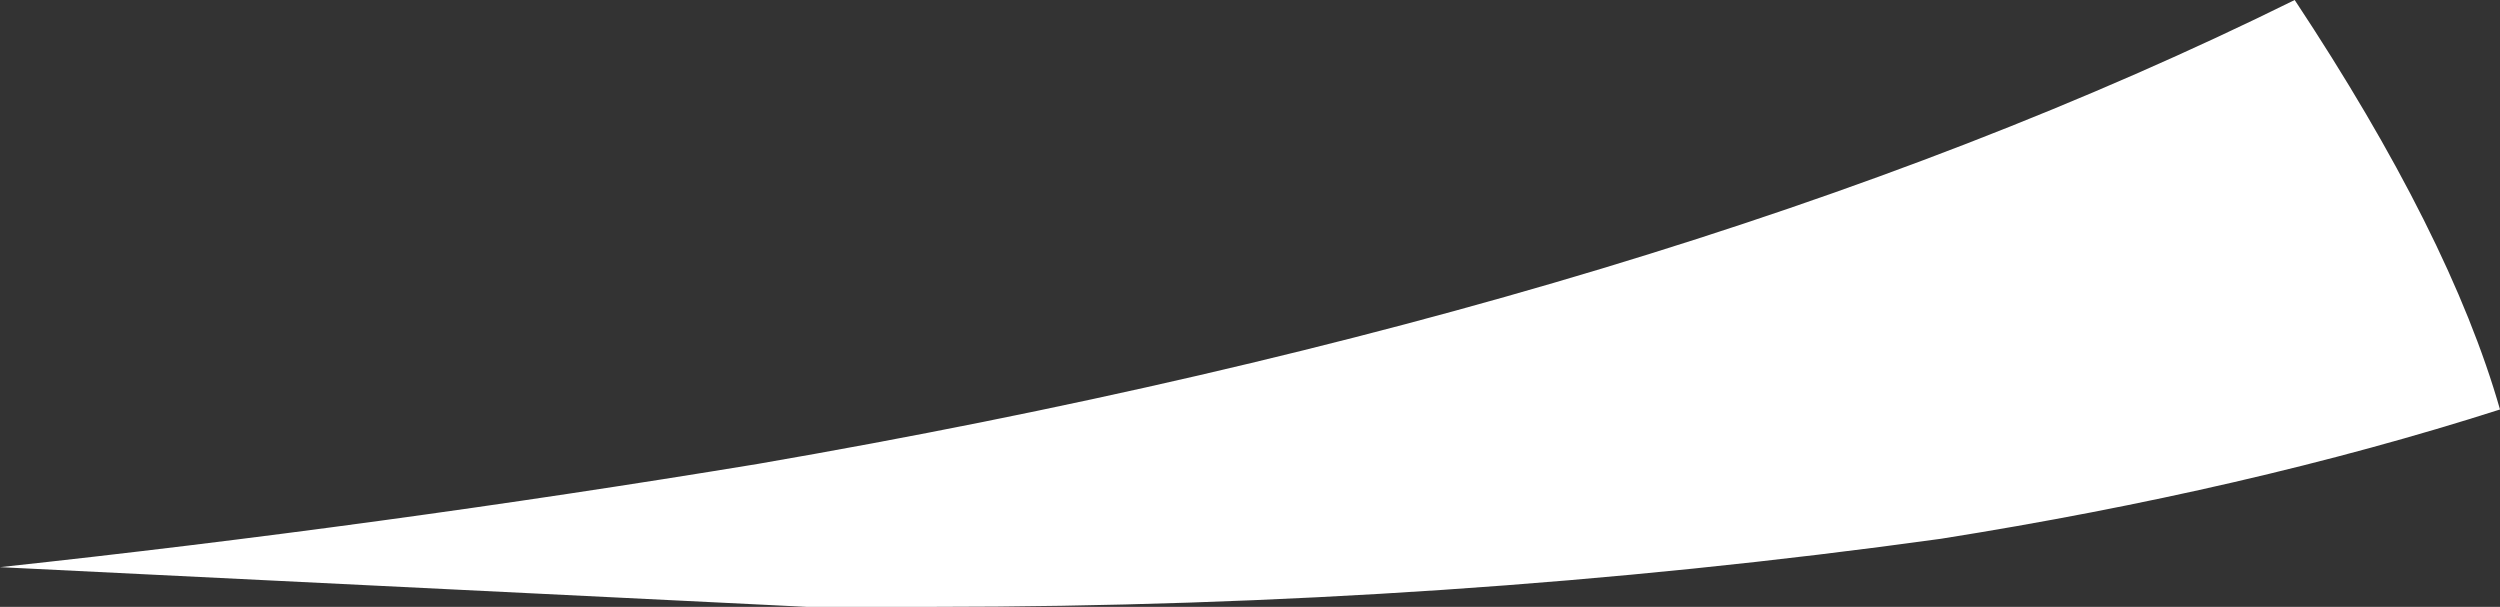 <?xml version="1.0" encoding="UTF-8" standalone="no"?>
<svg xmlns:xlink="http://www.w3.org/1999/xlink" height="26.75px" width="110.2px" xmlns="http://www.w3.org/2000/svg">
  <rect width="100%" height="100%" fill="#333333" stroke="none"/>
  <g transform="matrix(1.0, 0.0, 0.0, 1.0, 53.45, 11.45)">
    <path d="M32.1 12.3 Q10.45 15.3 -12.35 15.3 L-17.9 15.3 -53.45 13.55 Q-36.75 11.75 -20.05 9.0 20.5 2.0 47.7 -11.45 54.55 -1.1 56.75 6.6 45.65 10.15 32.1 12.3" fill="#ffffff" fill-rule="evenodd" stroke="none"/>
  </g>
</svg>
